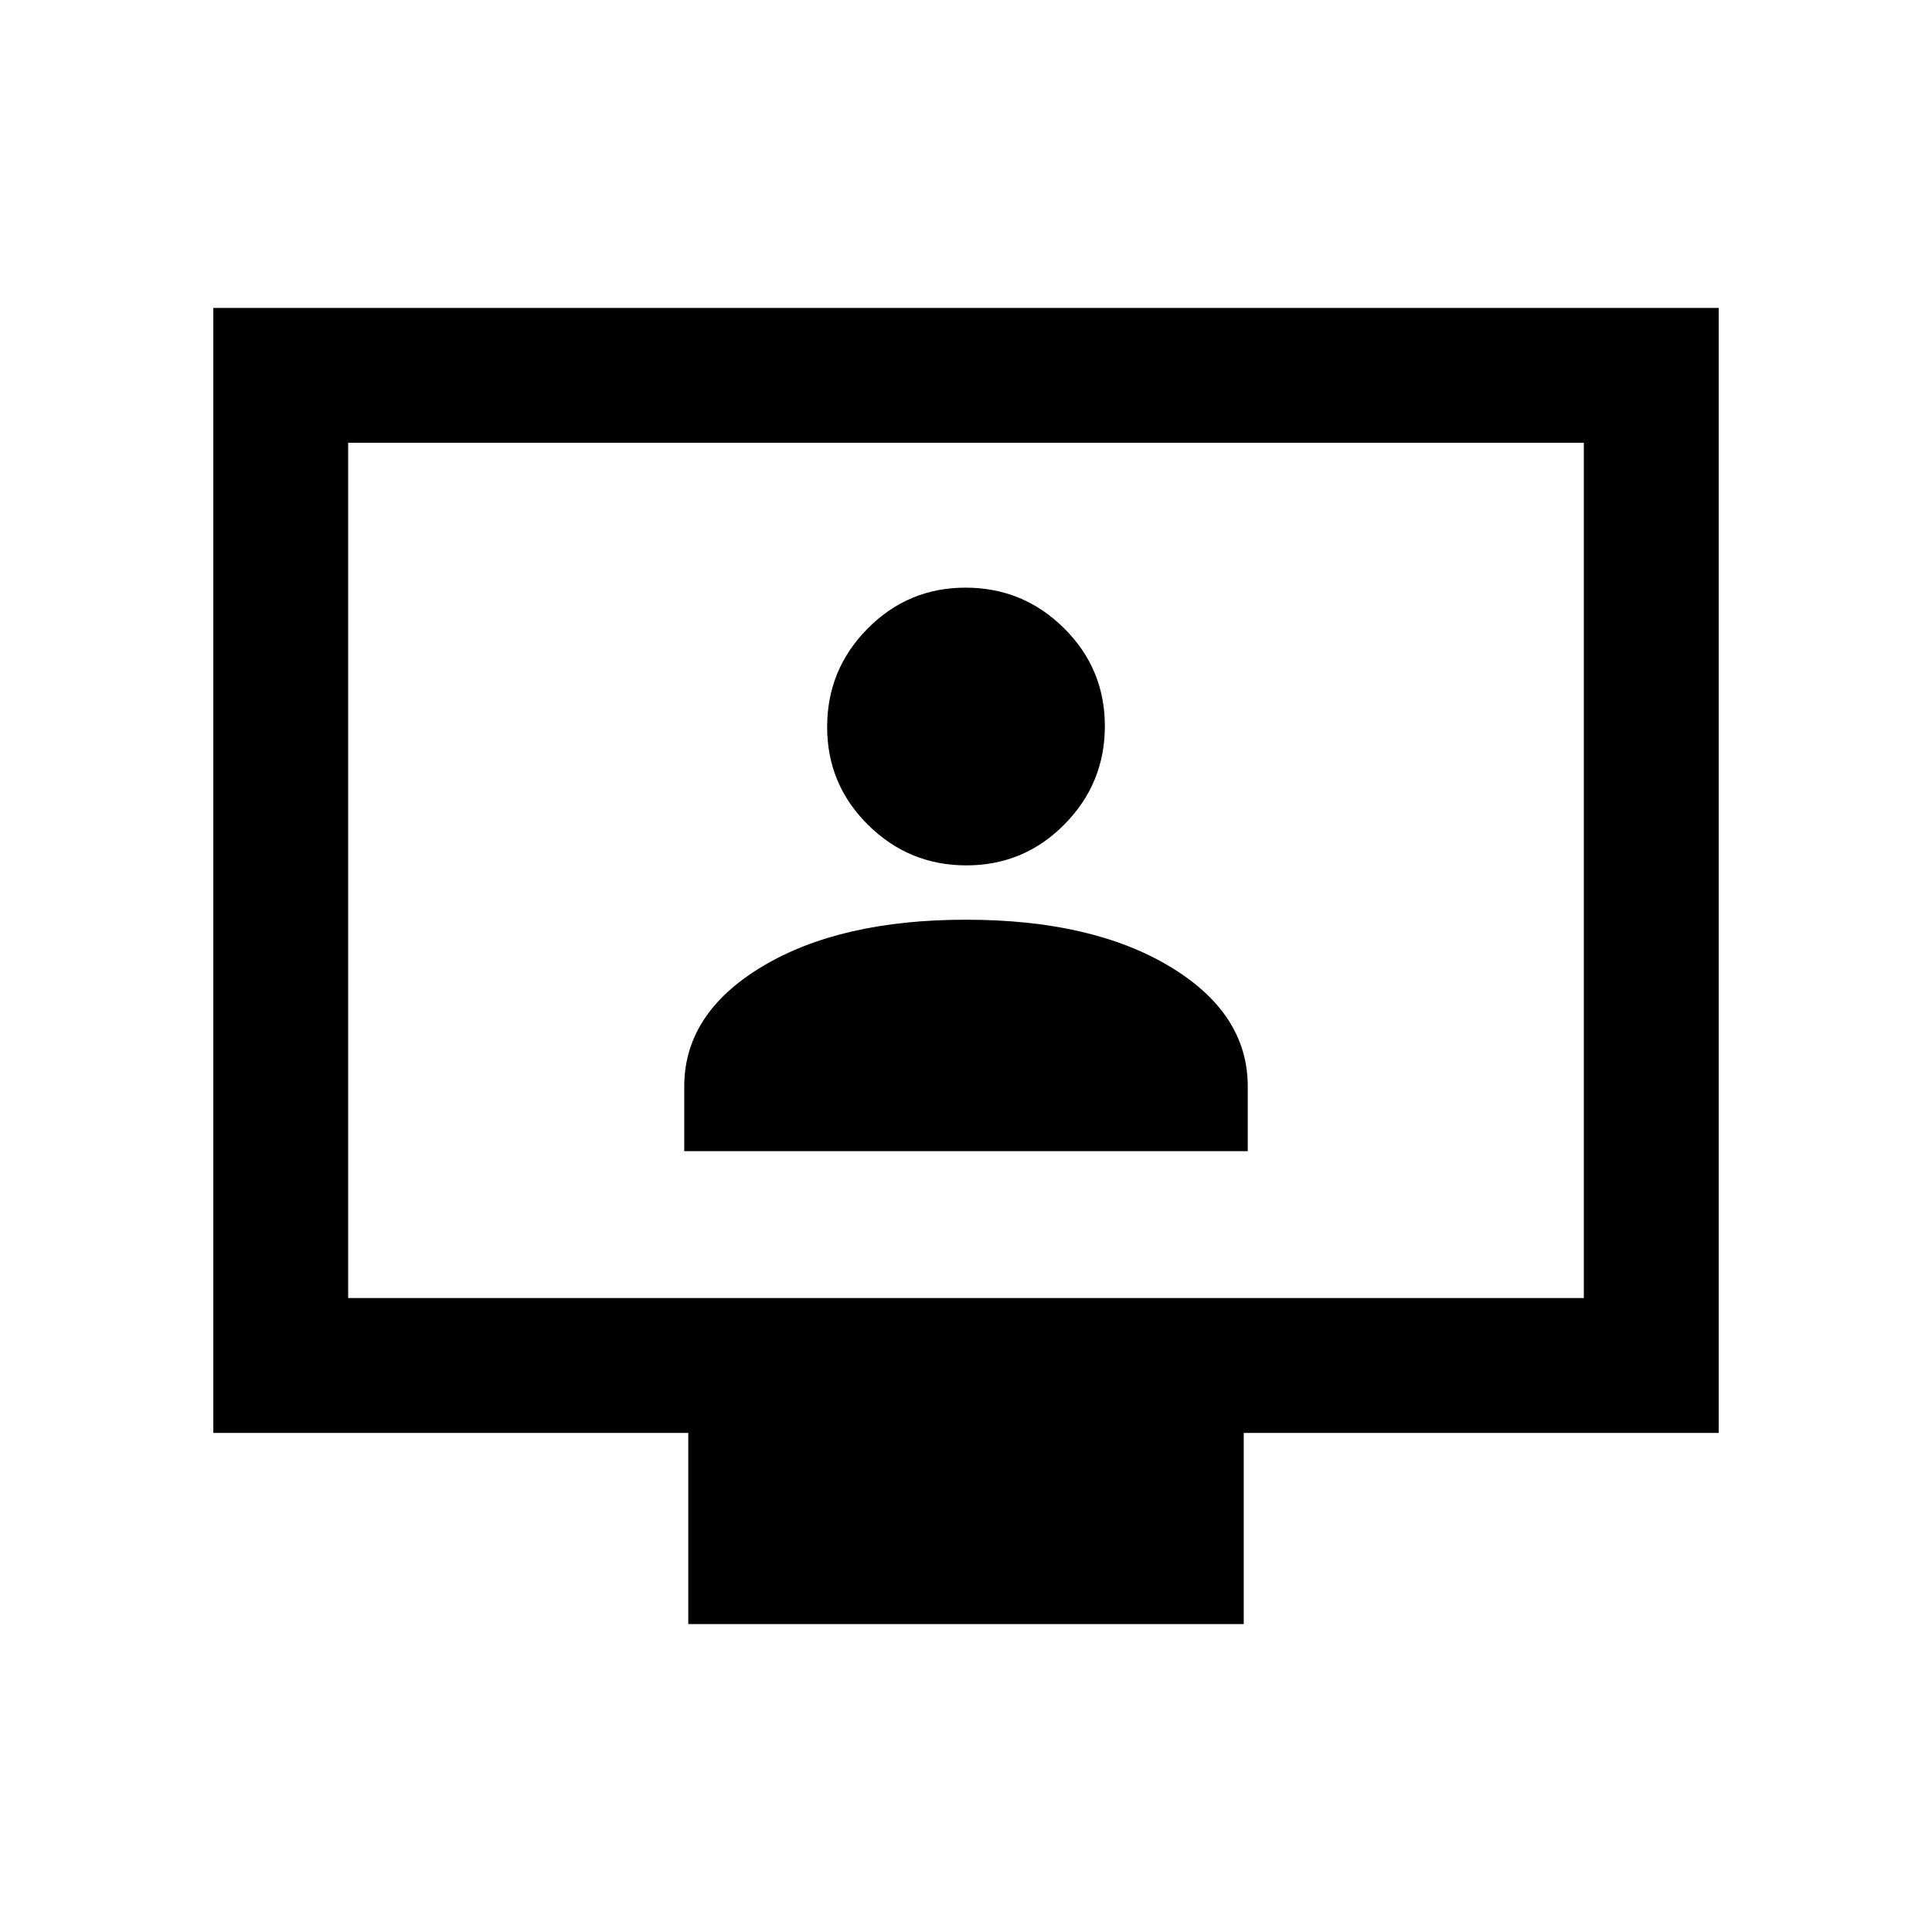 <svg xmlns="http://www.w3.org/2000/svg" height="20" viewBox="0 -960 960 960" width="20"><path d="M340-388h280v-32.179q0-36.321-38.75-59.571T480-503q-62.5 0-101.25 23.25T340-420.179V-388Zm140.212-142q28.551 0 48.669-20.331Q549-570.662 549-599.212q0-28.551-20.331-48.669Q508.338-668 479.788-668q-28.551 0-48.669 20.331Q411-627.338 411-598.788q0 28.551 20.331 48.669Q451.662-530 480.212-530ZM342-153v-95H106v-559h748v559H618v95H342ZM173-315h614v-425H173v425Zm0 0v-425 425Z"/></svg>